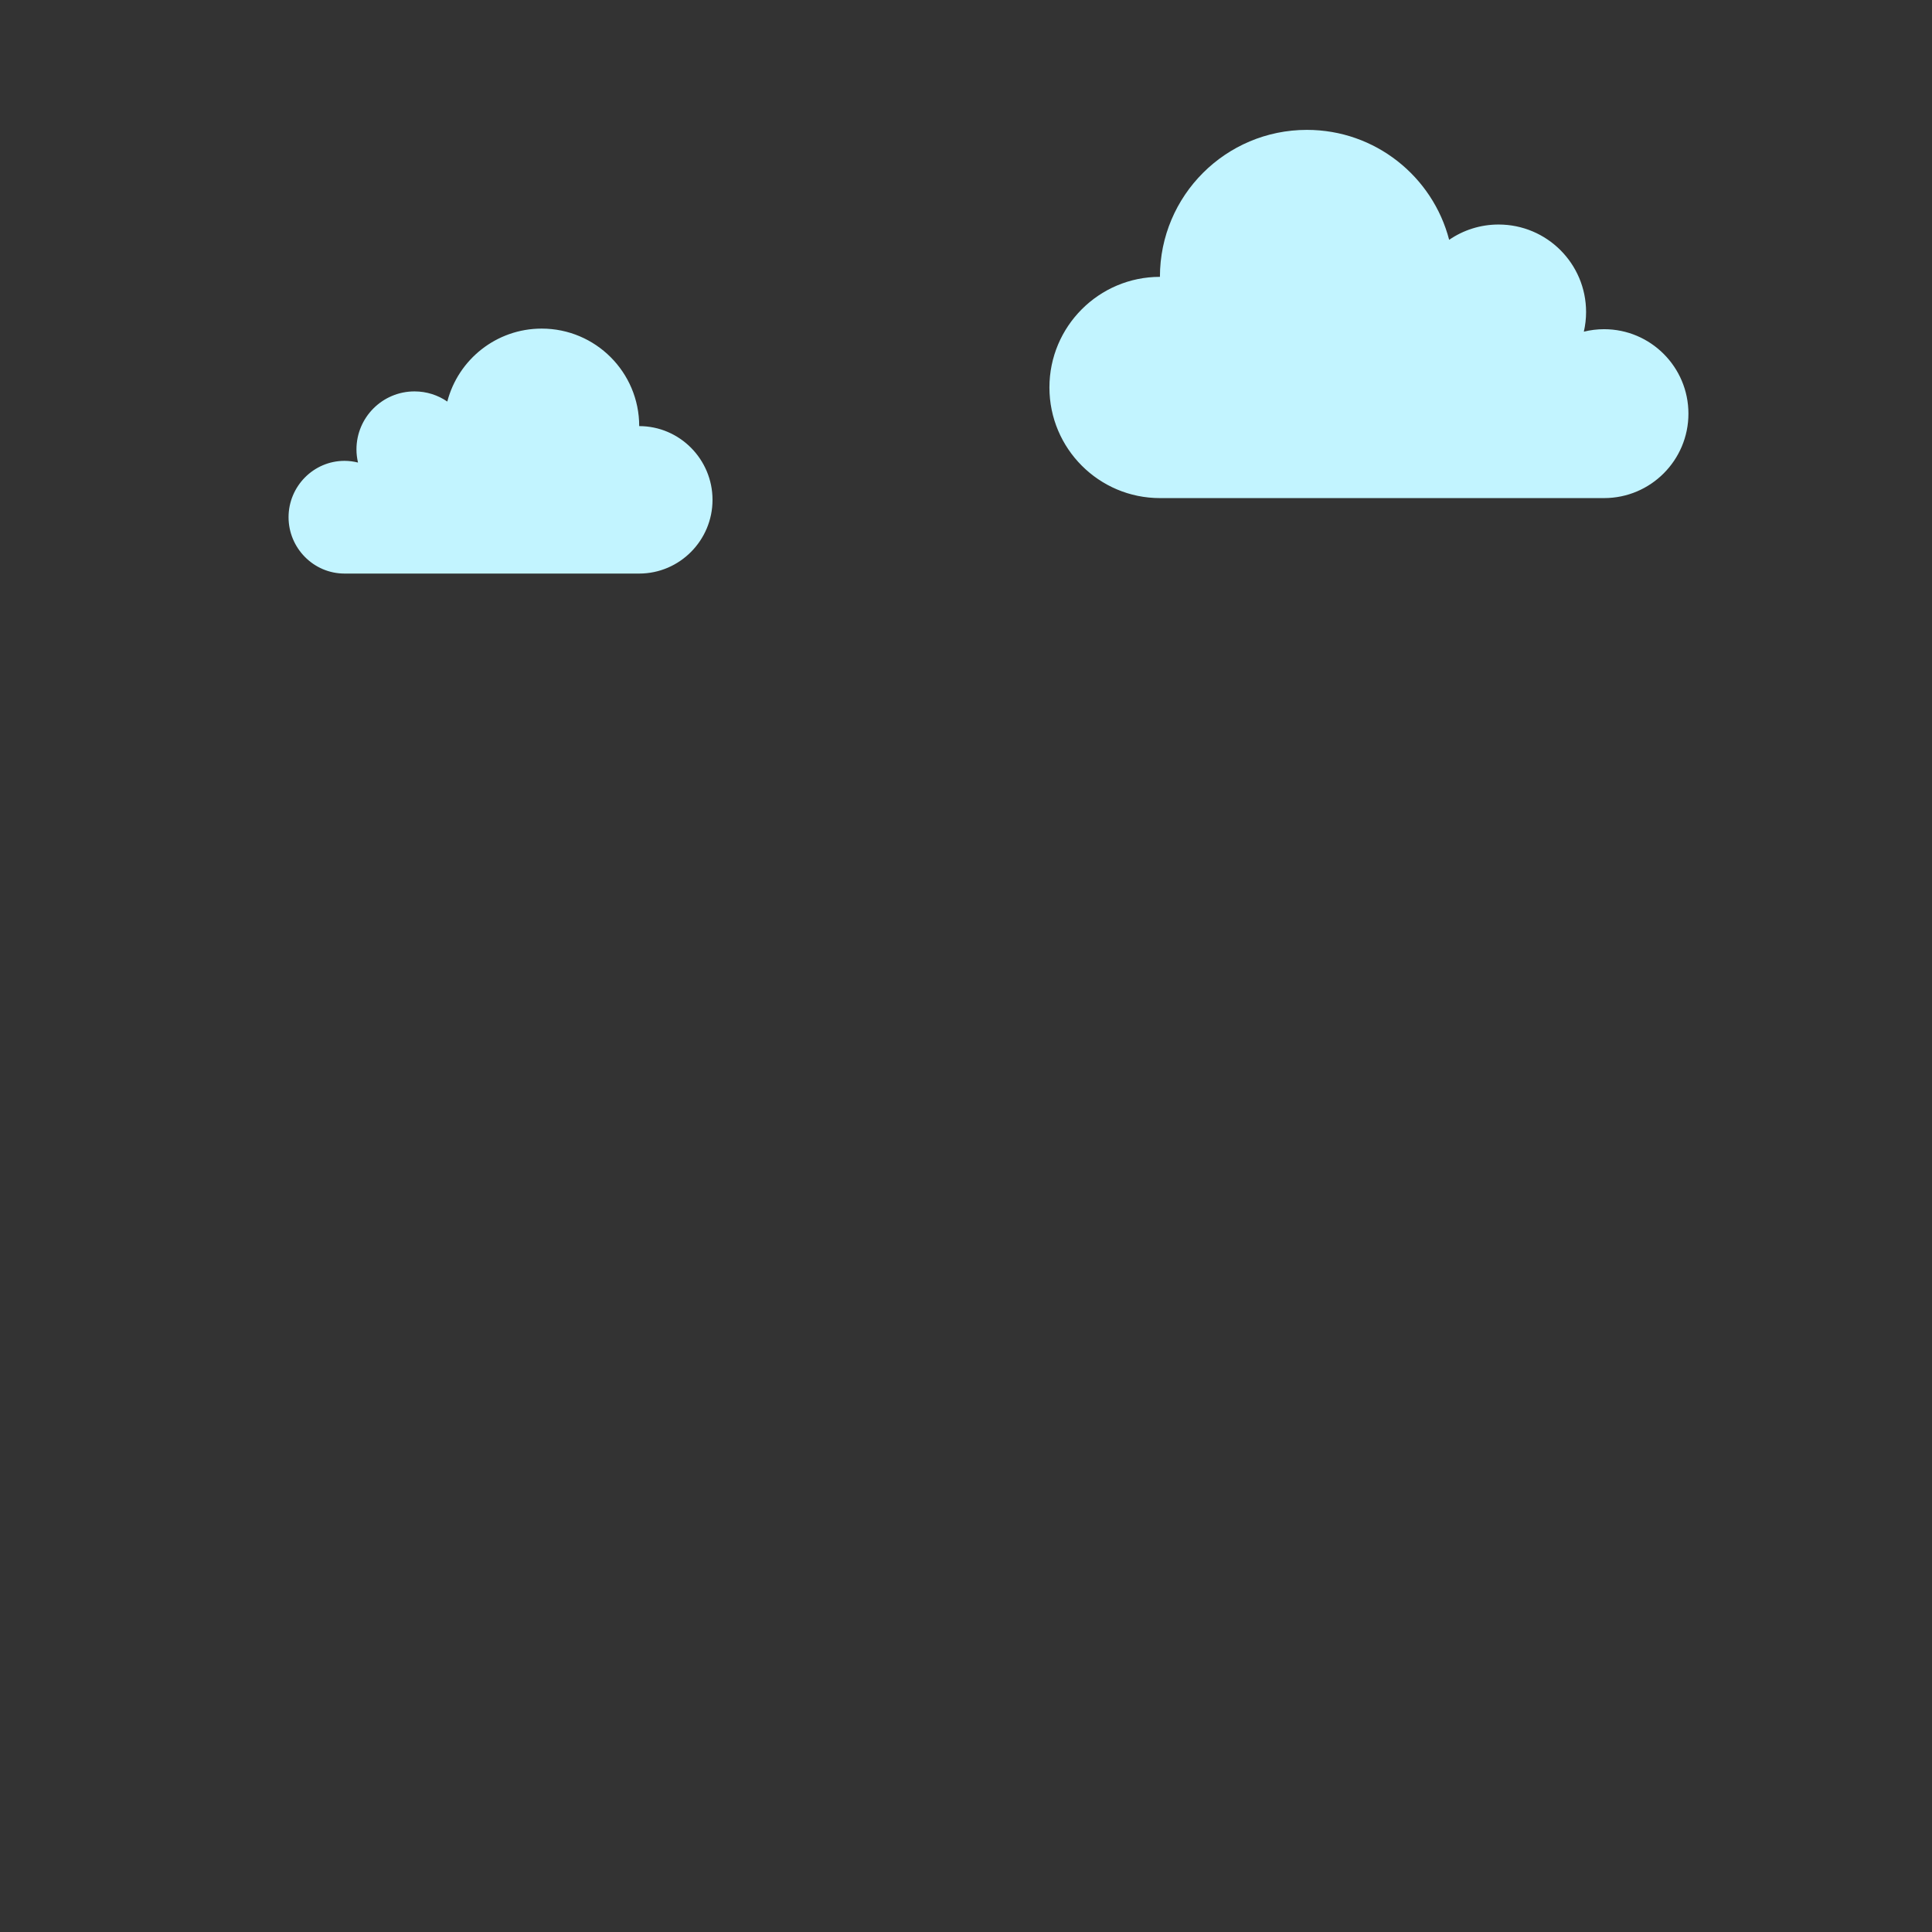 <?xml version="1.0" encoding="iso-8859-1"?>
<!-- Generator: Adobe Illustrator 19.1.0, SVG Export Plug-In . SVG Version: 6.00 Build 0)  -->
<!DOCTYPE svg PUBLIC "-//W3C//DTD SVG 1.1//EN" "http://www.w3.org/Graphics/SVG/1.1/DTD/svg11.dtd">
<svg version="1.1" xmlns="http://www.w3.org/2000/svg" xmlns:xlink="http://www.w3.org/1999/xlink" x="0px" y="0px"
	 viewBox="0 0 512 512" enable-background="new 0 0 512 512" xml:space="preserve">
<rect x="0" y="0" width="512" height="512" fill="#333333" stroke="none"/>
<g id="Layer_3">
	<path fill="#C2F4FF" d="M188.825,132.463c0,10.73-8.699,19.537-19.429,19.537H91.298c-8.189,0-14.827-6.746-14.827-14.935
		s6.638-14.935,14.827-14.935c1.235,0,2.429,0.168,3.576,0.452c-0.258-1.117-0.408-2.276-0.408-3.471
		c0-8.497,6.888-15.386,15.386-15.386c3.225,0,6.216,0.996,8.689,2.692c2.885-11.122,12.99-19.334,25.014-19.334
		c14.272,0,25.842,11.57,25.842,25.842C180.127,112.926,188.825,121.733,188.825,132.463z M425.103,87.241
		c-1.851,0-3.648,0.229-5.368,0.654c0.384-1.674,0.594-3.414,0.594-5.204c0-12.807-10.382-23.19-23.19-23.19
		c-4.861,0-9.37,1.498-13.097,4.054c-4.35-16.761-19.579-29.137-37.701-29.137c-21.511,0-38.949,17.438-38.949,38.949
		c-16.173,0-29.284,13.143-29.284,29.316c0,16.173,13.111,29.316,29.284,29.316h117.712c12.342,0,22.347-10.038,22.347-22.38
		C447.45,97.279,437.445,87.241,425.103,87.241z"/>
</g>
<g id="Layer_1">
</g>
</svg>
